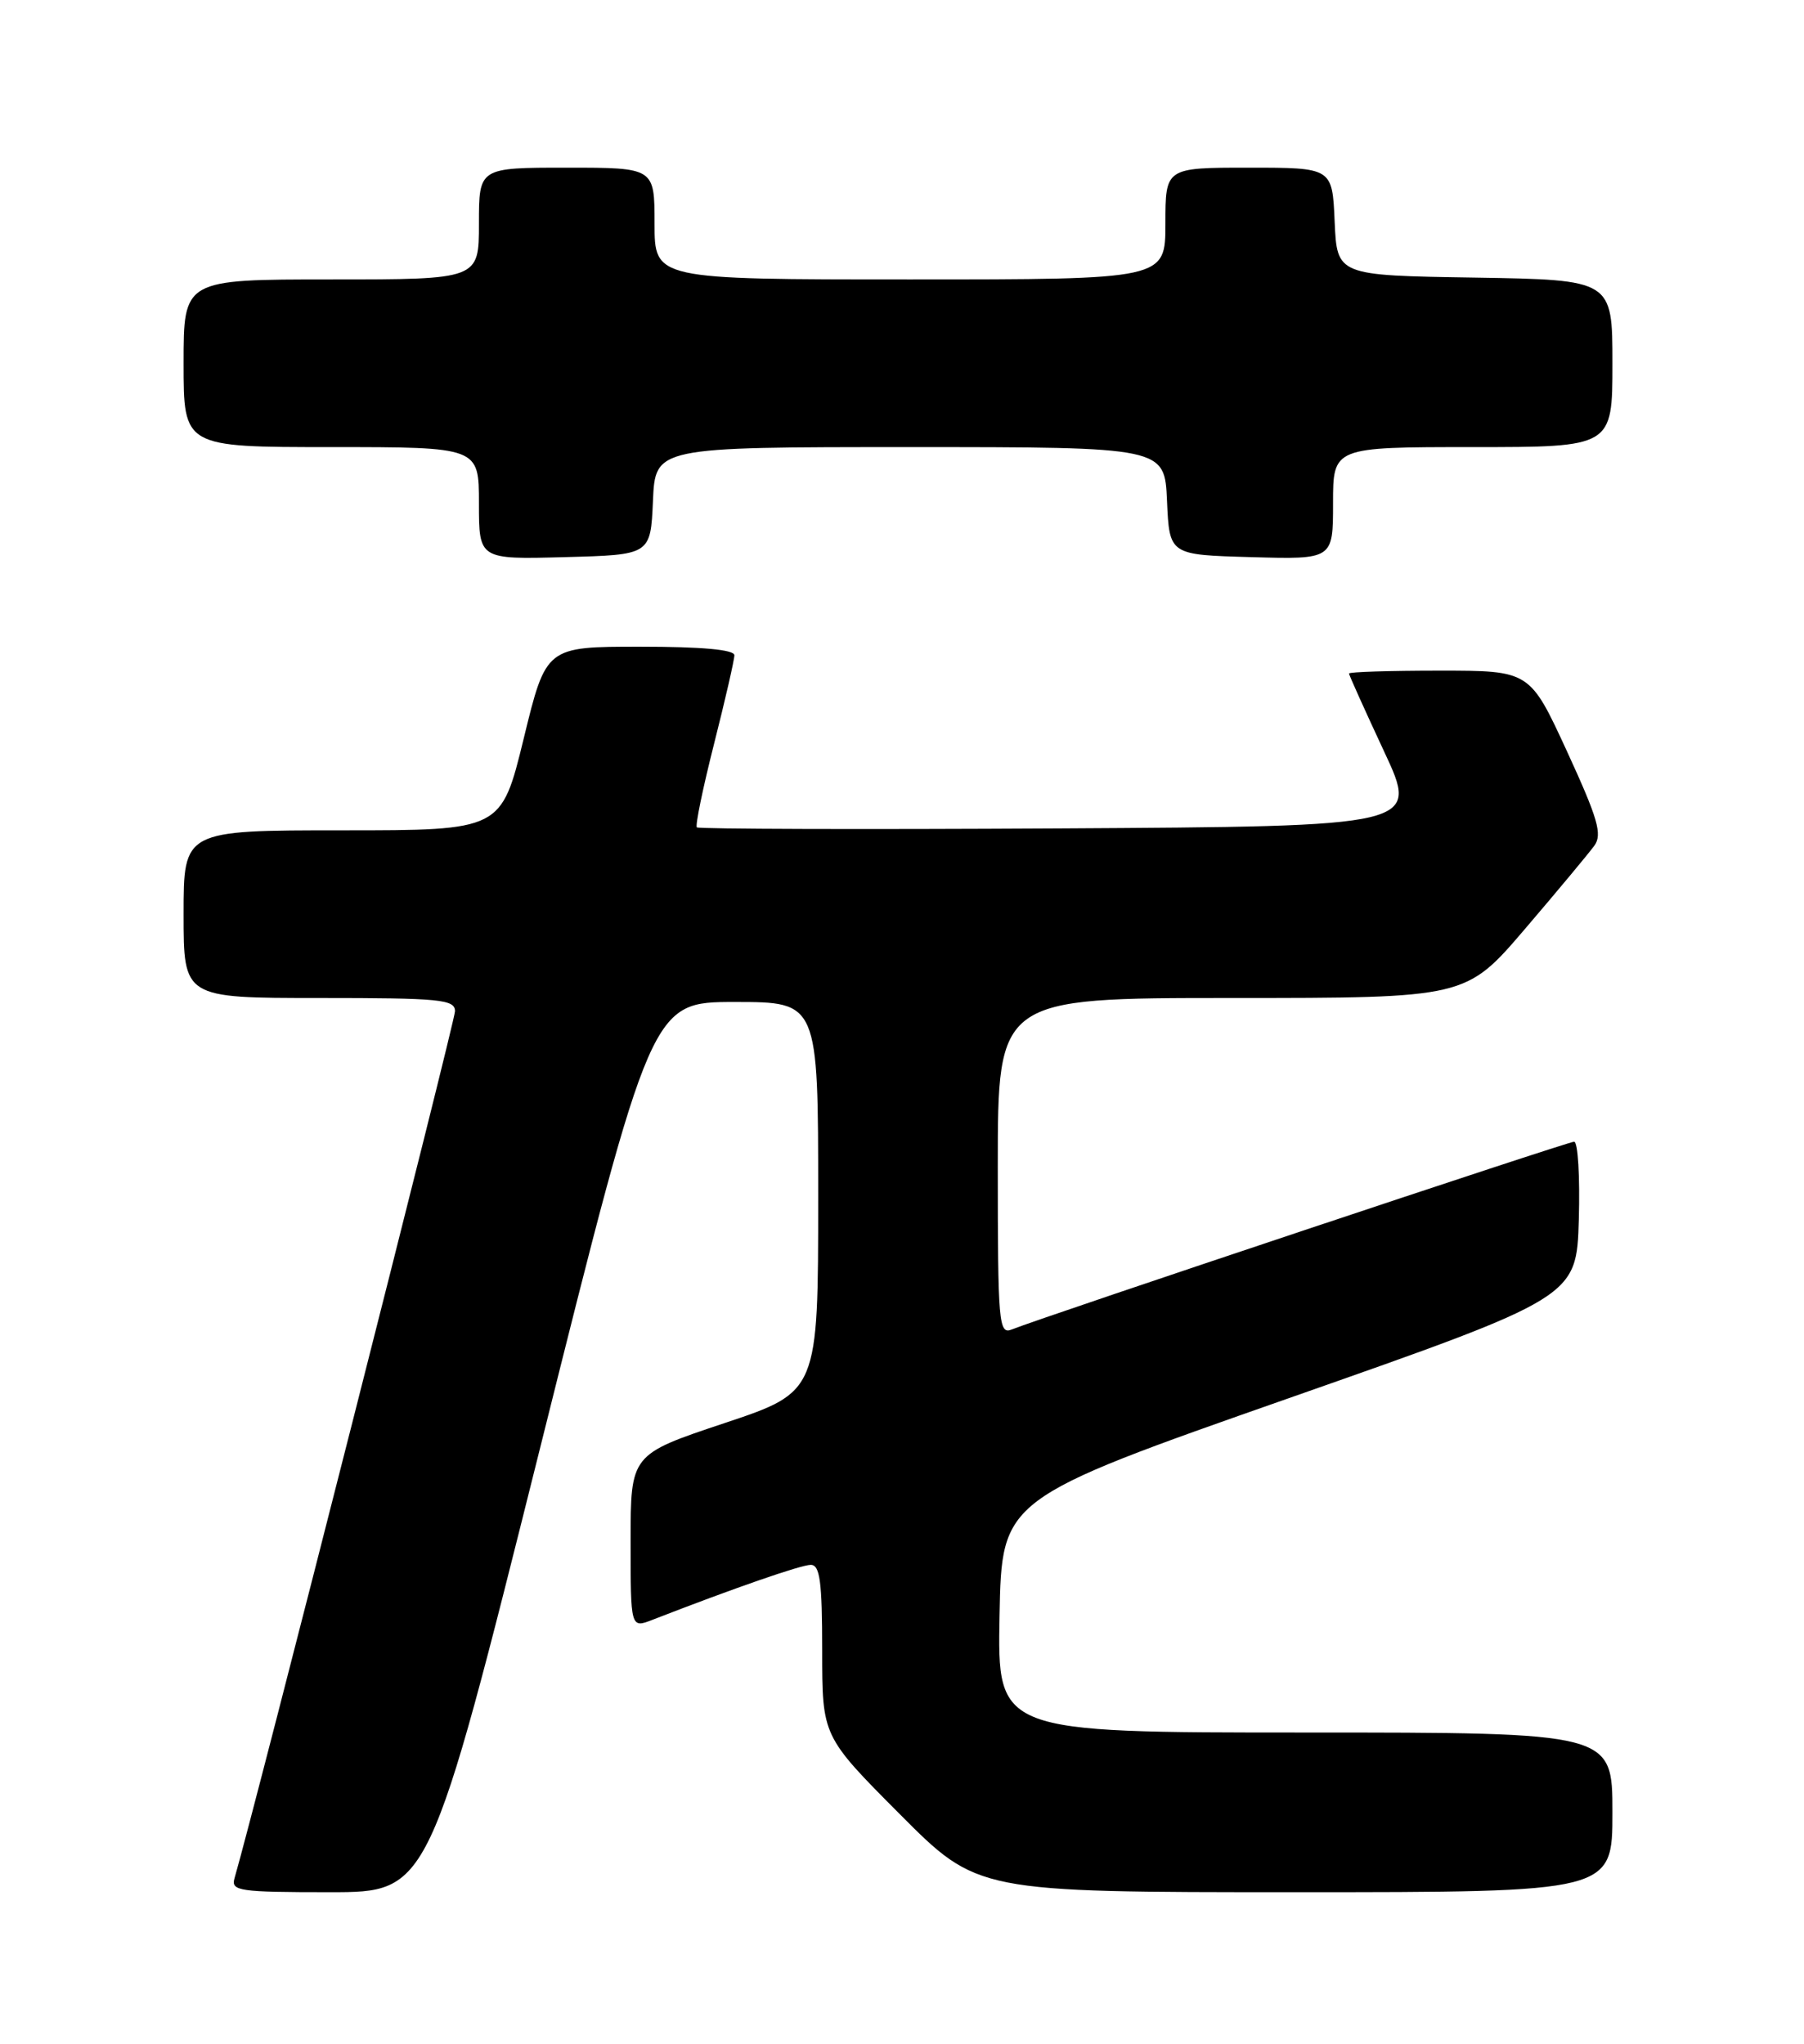<?xml version="1.0" encoding="UTF-8" standalone="no"?>
<!DOCTYPE svg PUBLIC "-//W3C//DTD SVG 1.1//EN" "http://www.w3.org/Graphics/SVG/1.1/DTD/svg11.dtd" >
<svg xmlns="http://www.w3.org/2000/svg" xmlns:xlink="http://www.w3.org/1999/xlink" version="1.1" viewBox="0 0 226 256">
 <g >
 <path fill="currentColor"
d=" M 67.69 181.25 C 81.62 125.50 81.62 125.50 92.06 125.50 C 102.50 125.50 102.50 125.50 102.50 149.92 C 102.50 174.33 102.50 174.33 90.75 178.25 C 79.00 182.17 79.00 182.17 79.00 193.06 C 79.00 203.95 79.00 203.95 81.75 202.88 C 91.96 198.91 100.35 196.00 101.57 196.00 C 102.72 196.00 103.00 198.09 103.00 206.73 C 103.00 217.46 103.00 217.46 112.73 227.23 C 122.46 237.00 122.46 237.00 162.23 237.00 C 202.00 237.00 202.00 237.00 202.00 227.00 C 202.00 217.00 202.00 217.00 163.47 217.00 C 124.95 217.00 124.95 217.00 125.22 202.37 C 125.50 187.74 125.50 187.74 161.50 175.11 C 197.50 162.48 197.50 162.48 197.79 152.74 C 197.94 147.38 197.68 143.00 197.20 143.00 C 196.41 143.00 130.95 164.85 126.75 166.52 C 125.12 167.17 125.00 165.81 125.00 146.11 C 125.00 125.00 125.00 125.00 154.32 125.00 C 183.65 125.00 183.65 125.00 191.07 116.32 C 195.16 111.54 199.05 106.86 199.73 105.93 C 200.76 104.50 200.19 102.55 196.31 94.11 C 191.65 84.00 191.65 84.00 180.33 84.00 C 174.10 84.00 169.00 84.16 169.00 84.36 C 169.00 84.55 170.98 88.94 173.39 94.11 C 177.78 103.50 177.78 103.50 132.74 103.76 C 107.96 103.90 87.51 103.84 87.30 103.63 C 87.08 103.41 88.05 98.72 89.45 93.19 C 90.85 87.66 92.00 82.66 92.00 82.07 C 92.00 81.37 87.91 81.00 80.21 81.00 C 68.41 81.00 68.41 81.00 65.61 92.50 C 62.80 104.00 62.80 104.00 42.90 104.00 C 23.00 104.00 23.00 104.00 23.00 114.50 C 23.00 125.00 23.00 125.00 40.00 125.00 C 55.18 125.00 57.00 125.18 57.00 126.66 C 57.00 127.93 31.92 226.53 29.38 235.25 C 28.91 236.85 29.93 237.00 41.31 237.00 C 53.75 237.00 53.75 237.00 67.69 181.25 Z  M 81.80 62.75 C 82.09 56.00 82.09 56.00 114.00 56.00 C 145.91 56.00 145.91 56.00 146.20 62.75 C 146.50 69.50 146.50 69.50 156.75 69.78 C 167.00 70.07 167.00 70.07 167.00 63.03 C 167.00 56.00 167.00 56.00 184.50 56.00 C 202.00 56.00 202.00 56.00 202.00 45.52 C 202.00 35.05 202.00 35.05 184.75 34.77 C 167.50 34.50 167.50 34.50 167.20 27.75 C 166.91 21.00 166.91 21.00 156.45 21.00 C 146.00 21.00 146.00 21.00 146.00 28.00 C 146.00 35.00 146.00 35.00 114.00 35.00 C 82.00 35.00 82.00 35.00 82.00 28.00 C 82.00 21.00 82.00 21.00 71.00 21.00 C 60.00 21.00 60.00 21.00 60.00 28.00 C 60.00 35.00 60.00 35.00 41.50 35.00 C 23.00 35.00 23.00 35.00 23.00 45.50 C 23.00 56.00 23.00 56.00 41.50 56.00 C 60.00 56.00 60.00 56.00 60.00 63.03 C 60.00 70.07 60.00 70.07 70.75 69.78 C 81.50 69.50 81.50 69.50 81.80 62.75 Z "/>
</g>
</svg>